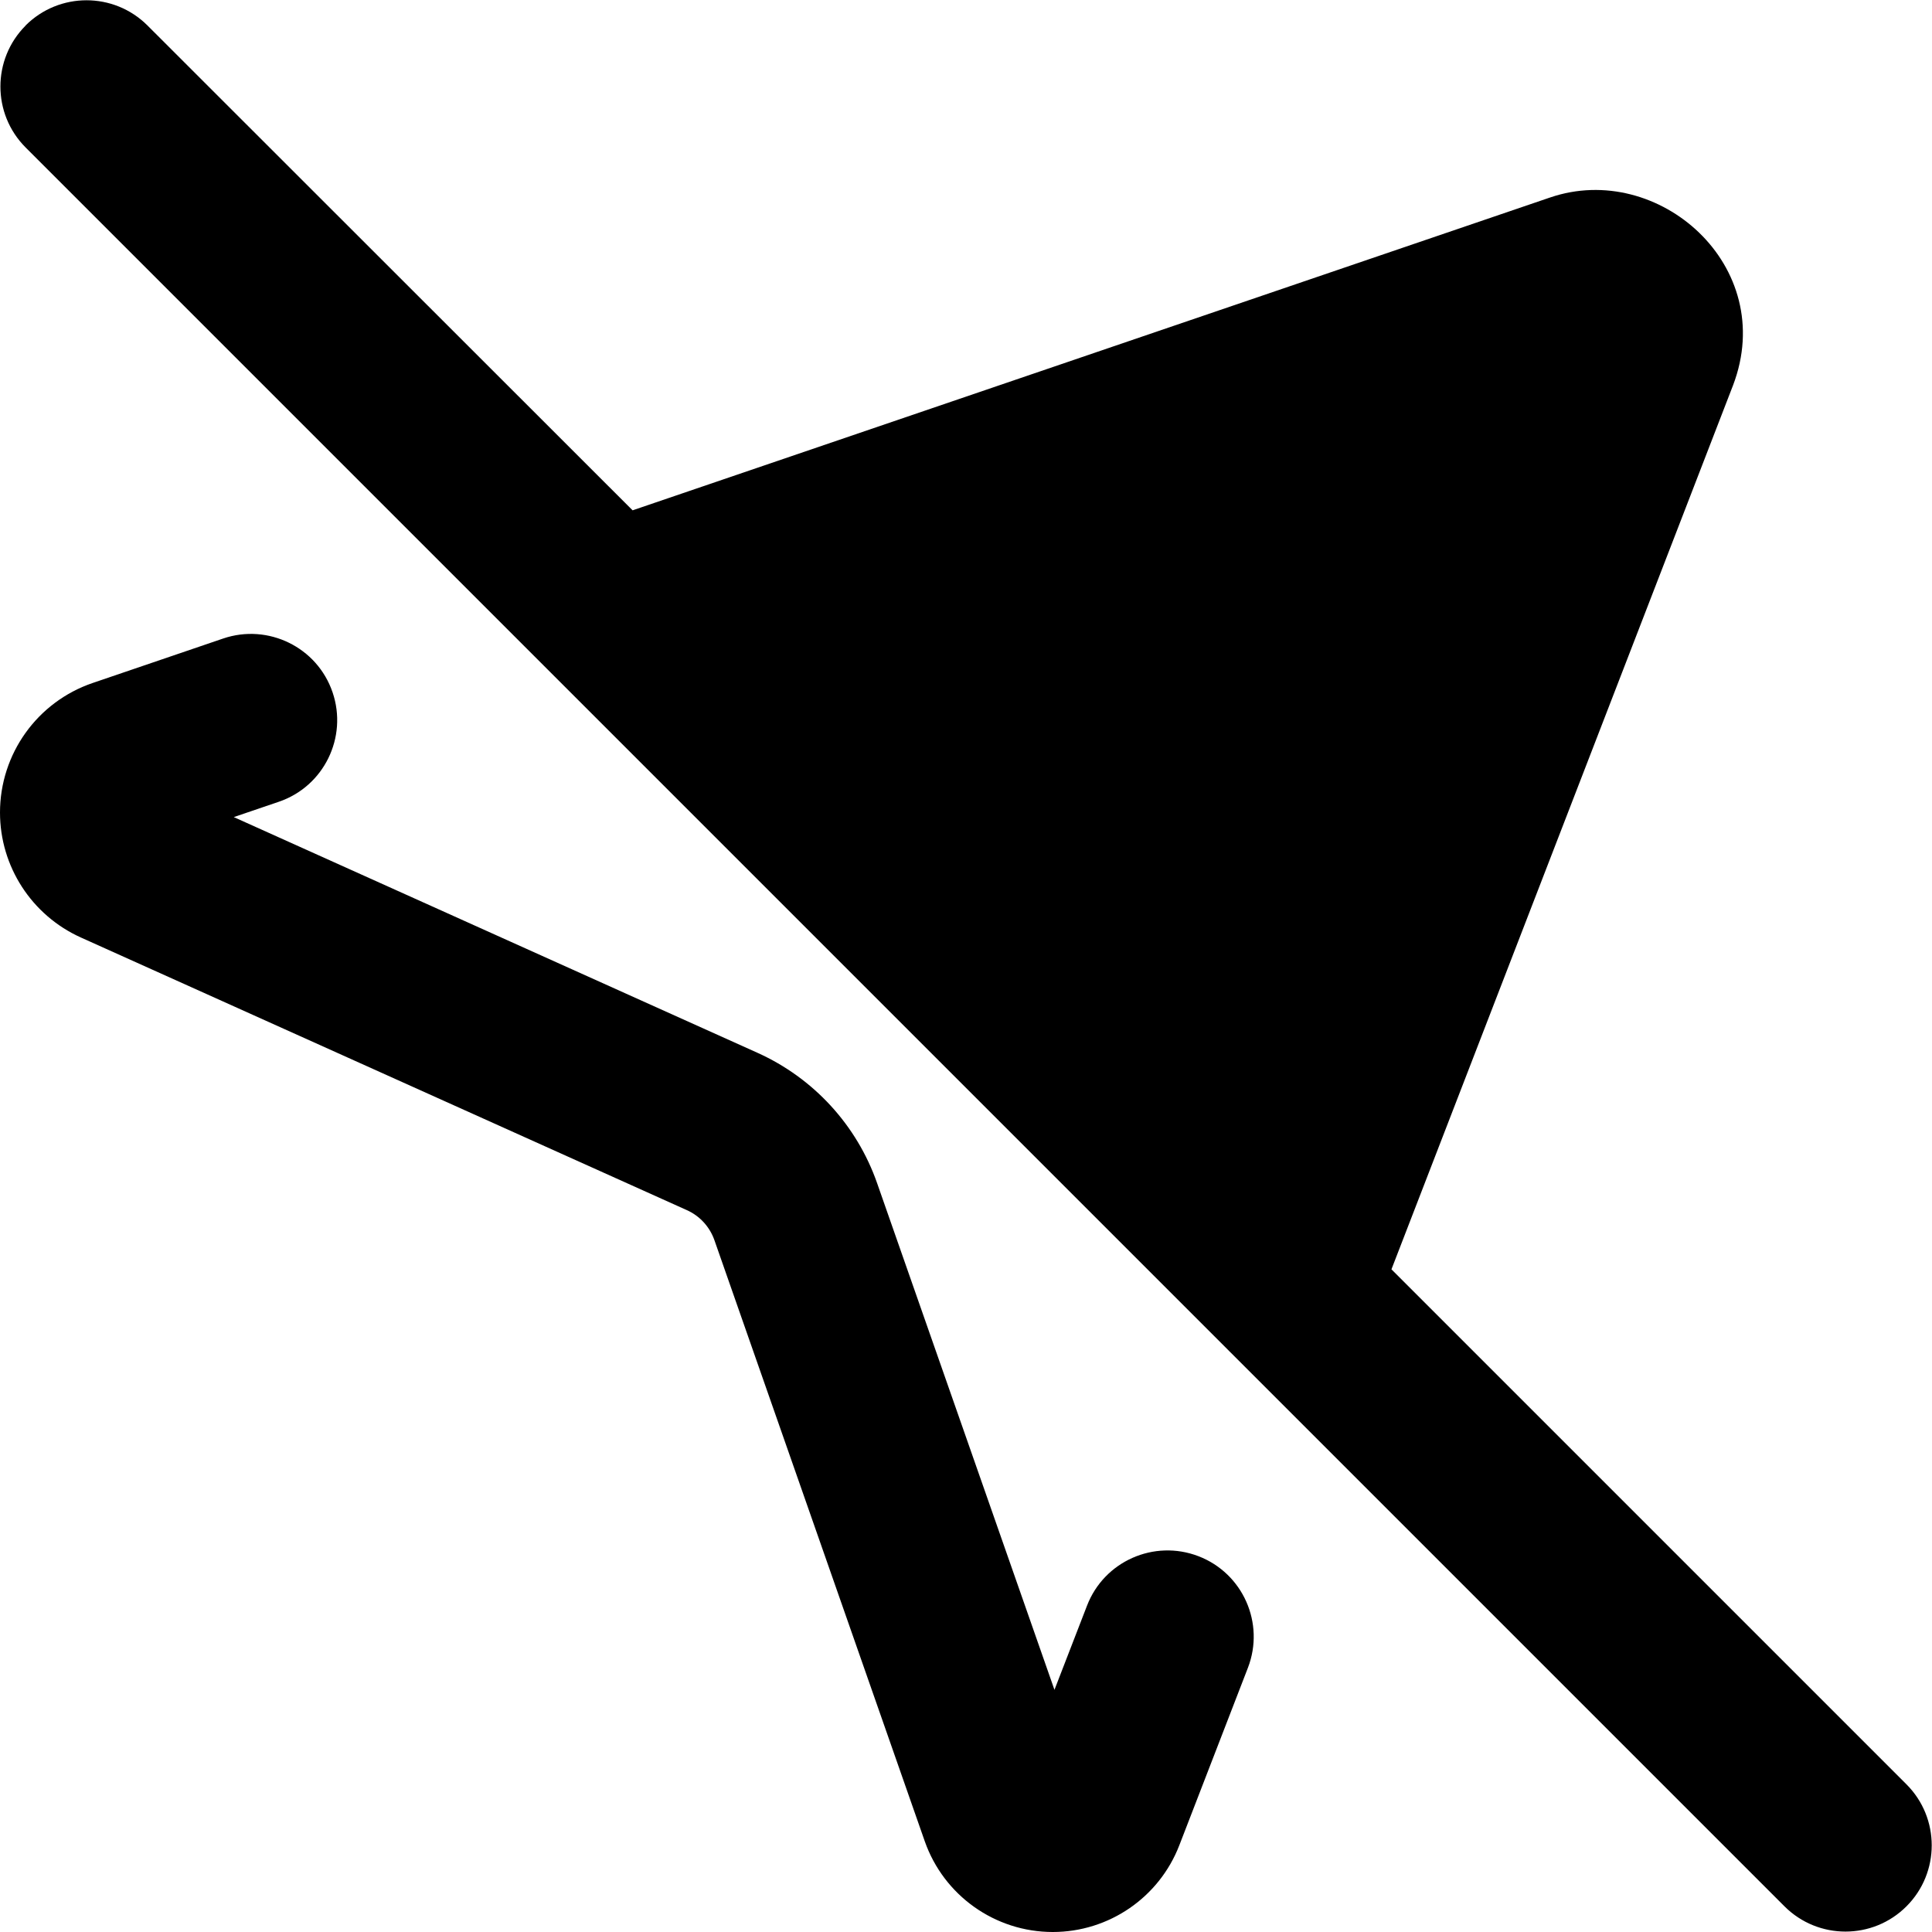 <svg xmlns="http://www.w3.org/2000/svg" fill="none" viewBox="0 0 14 14" id="Navigation-Arrow-Off--Streamline-Core-Remix">
  <desc>
    Navigation Arrow Off Streamline Icon: https://streamlinehq.com
  </desc>
  <g id="Free Remix/Map Travel/navigation-arrow-off--compass-arrow-map-bearing-navigation-maps-heading-gps-off-disable">
    <path id="Union" fill="#000000" fill-rule="evenodd" d="M0.186 0.185c-0.244 0.244 -0.244 0.64 0 0.884L3.963 4.846c0.007 0.007 0.014 0.014 0.021 0.021l4.916 4.916c0.007 0.007 0.014 0.015 0.022 0.022l4.009 4.009c0.244 0.244 0.64 0.244 0.884 0 0.244 -0.244 0.244 -0.64 0 -0.884l-3.732 -3.732 2.473 -6.4 0.002 -0.005c0.33 -0.866 -0.541 -1.63 -1.325 -1.362l-0.009 0.003 -6.64 2.264L1.069 0.185c-0.244 -0.244 -0.64 -0.244 -0.884 0ZM2.41 5.017c-0.111 -0.327 -0.467 -0.501 -0.793 -0.39l-0.945 0.322C0.27 5.086 0 5.463 0 5.888c0 0.39 0.229 0.744 0.585 0.905L4.977 8.769c0.094 0.042 0.166 0.121 0.2 0.218l1.524 4.355c0.138 0.394 0.51 0.658 0.928 0.658 0.406 0 0.771 -0.25 0.917 -0.629l0.497 -1.286c0.124 -0.322 -0.036 -0.684 -0.358 -0.808 -0.322 -0.124 -0.684 0.036 -0.808 0.358l-0.236 0.61 -1.285 -3.671c-0.147 -0.421 -0.461 -0.762 -0.867 -0.945L1.694 5.921l0.326 -0.111c0.327 -0.111 0.501 -0.467 0.39 -0.793Z" clip-rule="evenodd" stroke-width="1"></path>
  </g>
</svg>